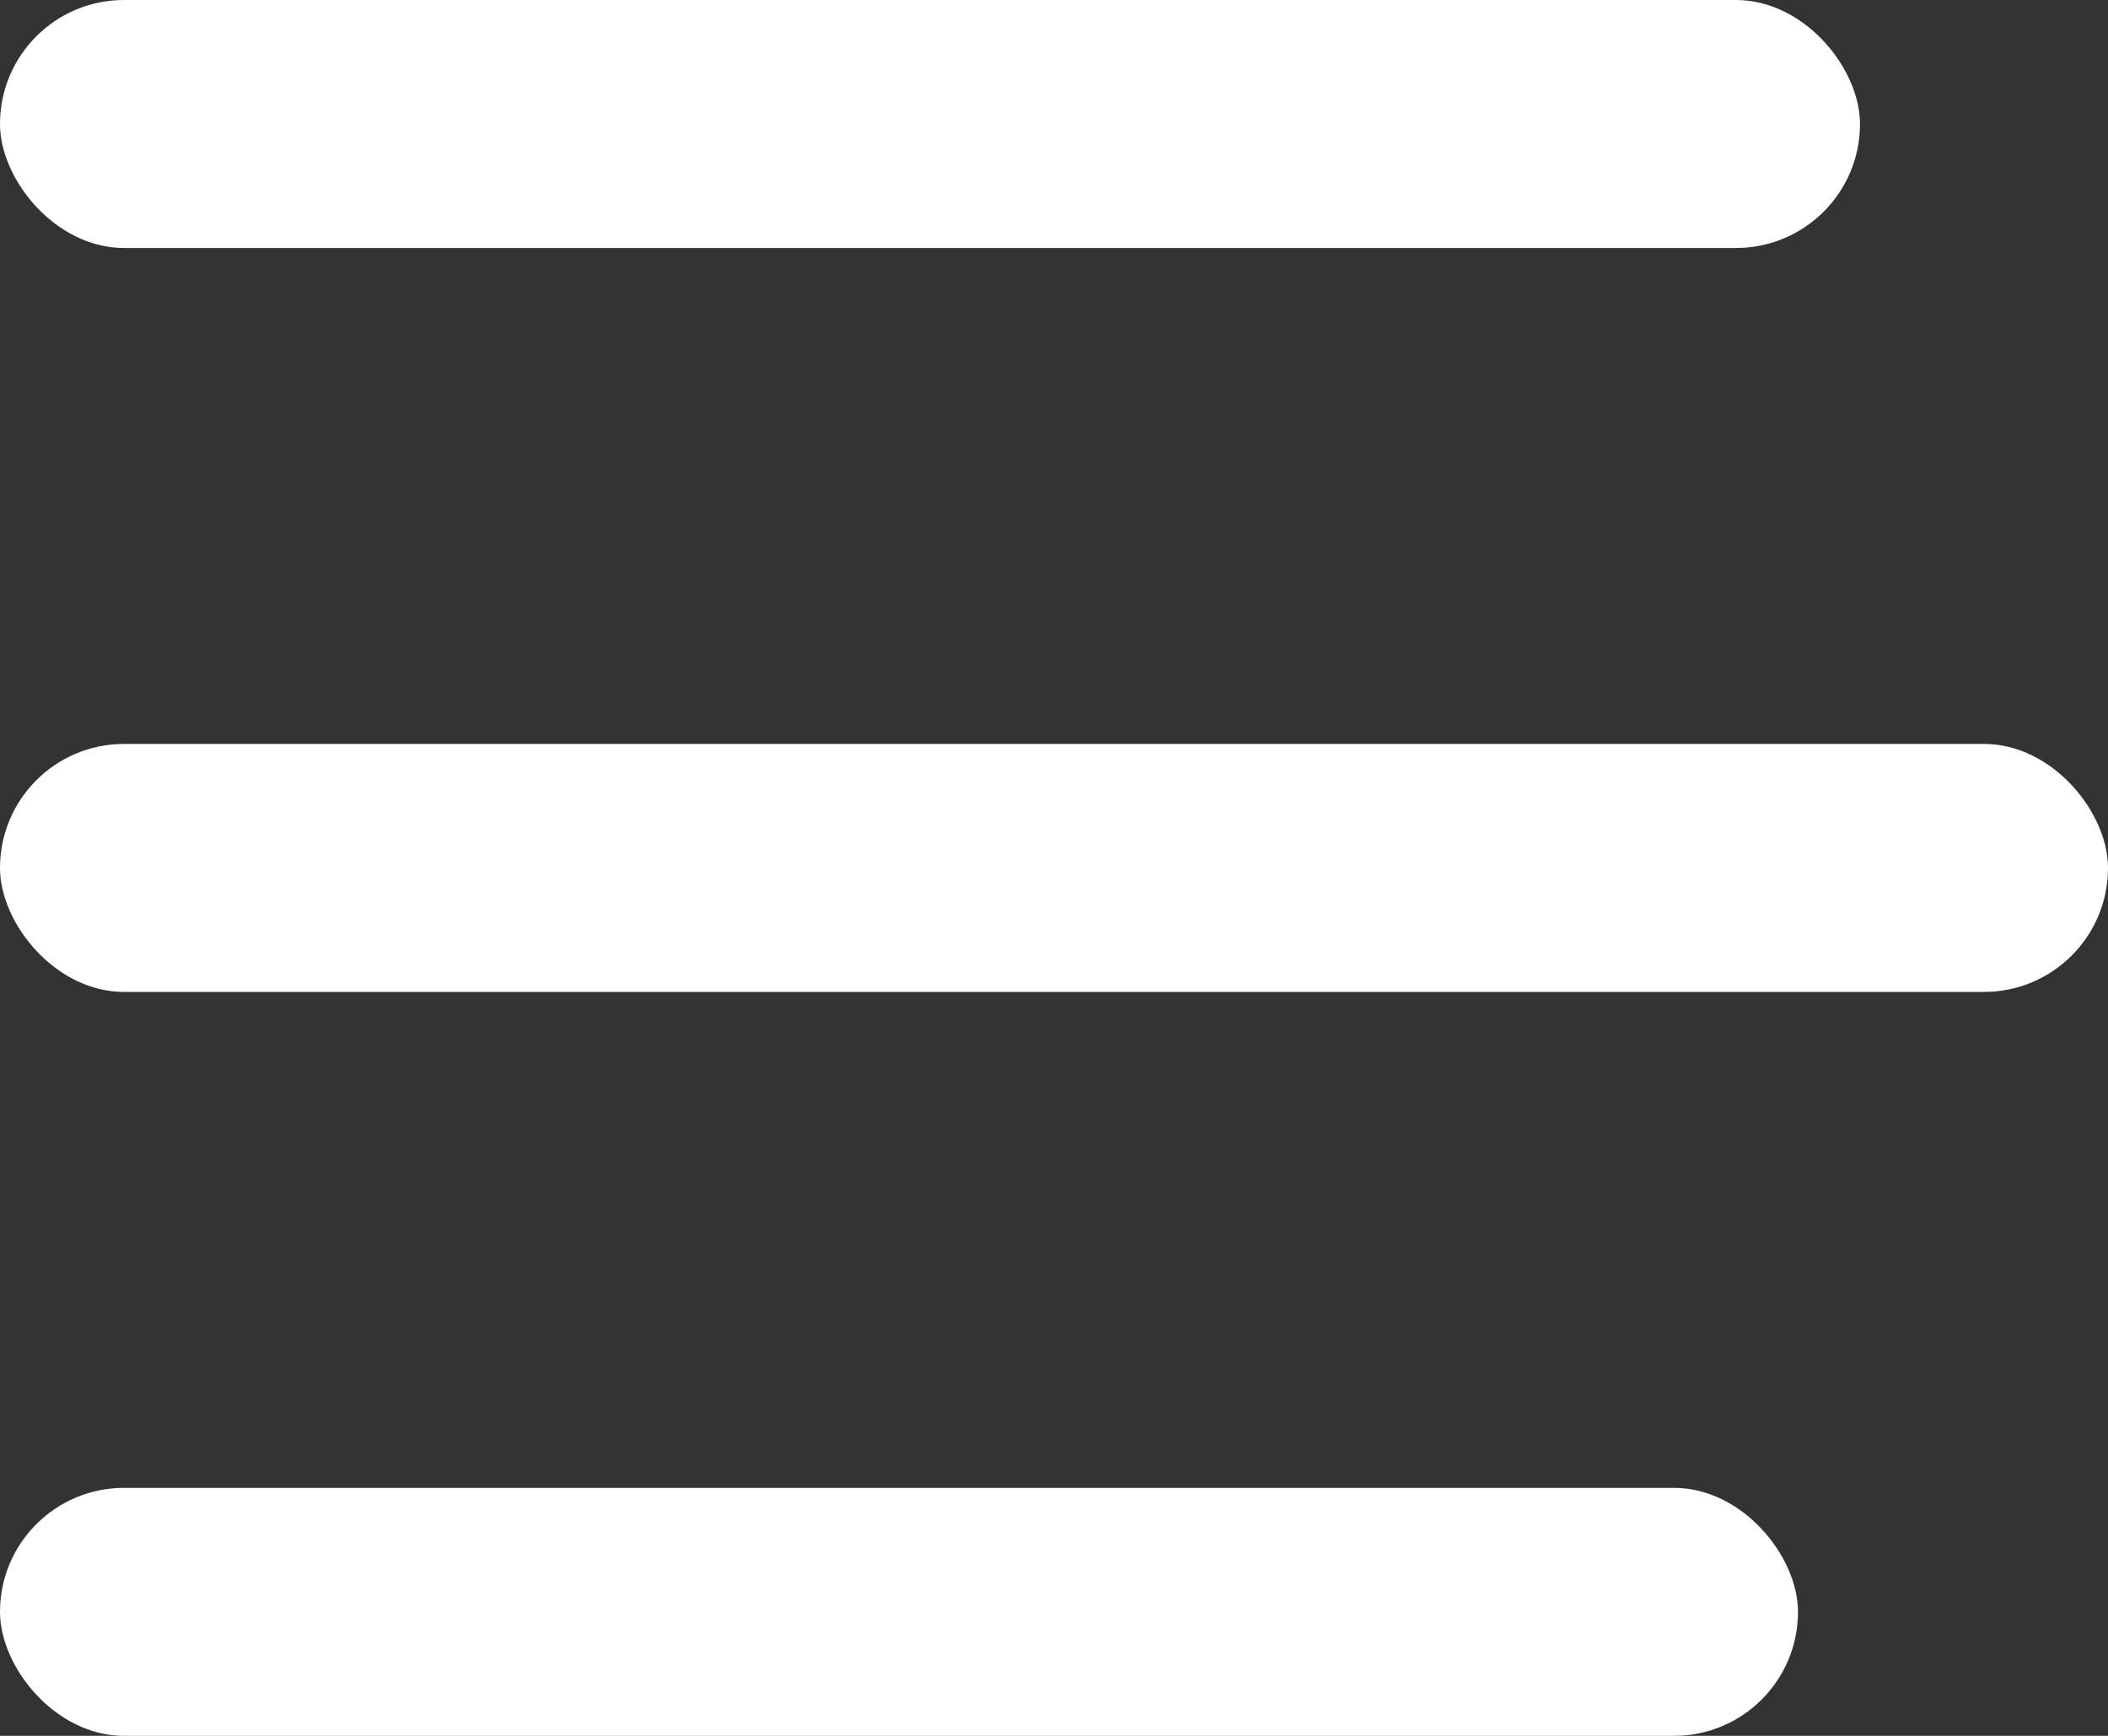 <svg width="34" height="28" viewBox="0 0 34 28" fill="none" xmlns="http://www.w3.org/2000/svg">
<rect x="0" y="0" width="34" height="28" fill="#333333" stroke="none"/>
<rect width="30" height="4" rx="2" fill="white"/>
<rect y="12" width="34" height="4" rx="2" fill="white"/>
<rect y="24" width="29" height="4" rx="2" fill="white"/>
</svg>

